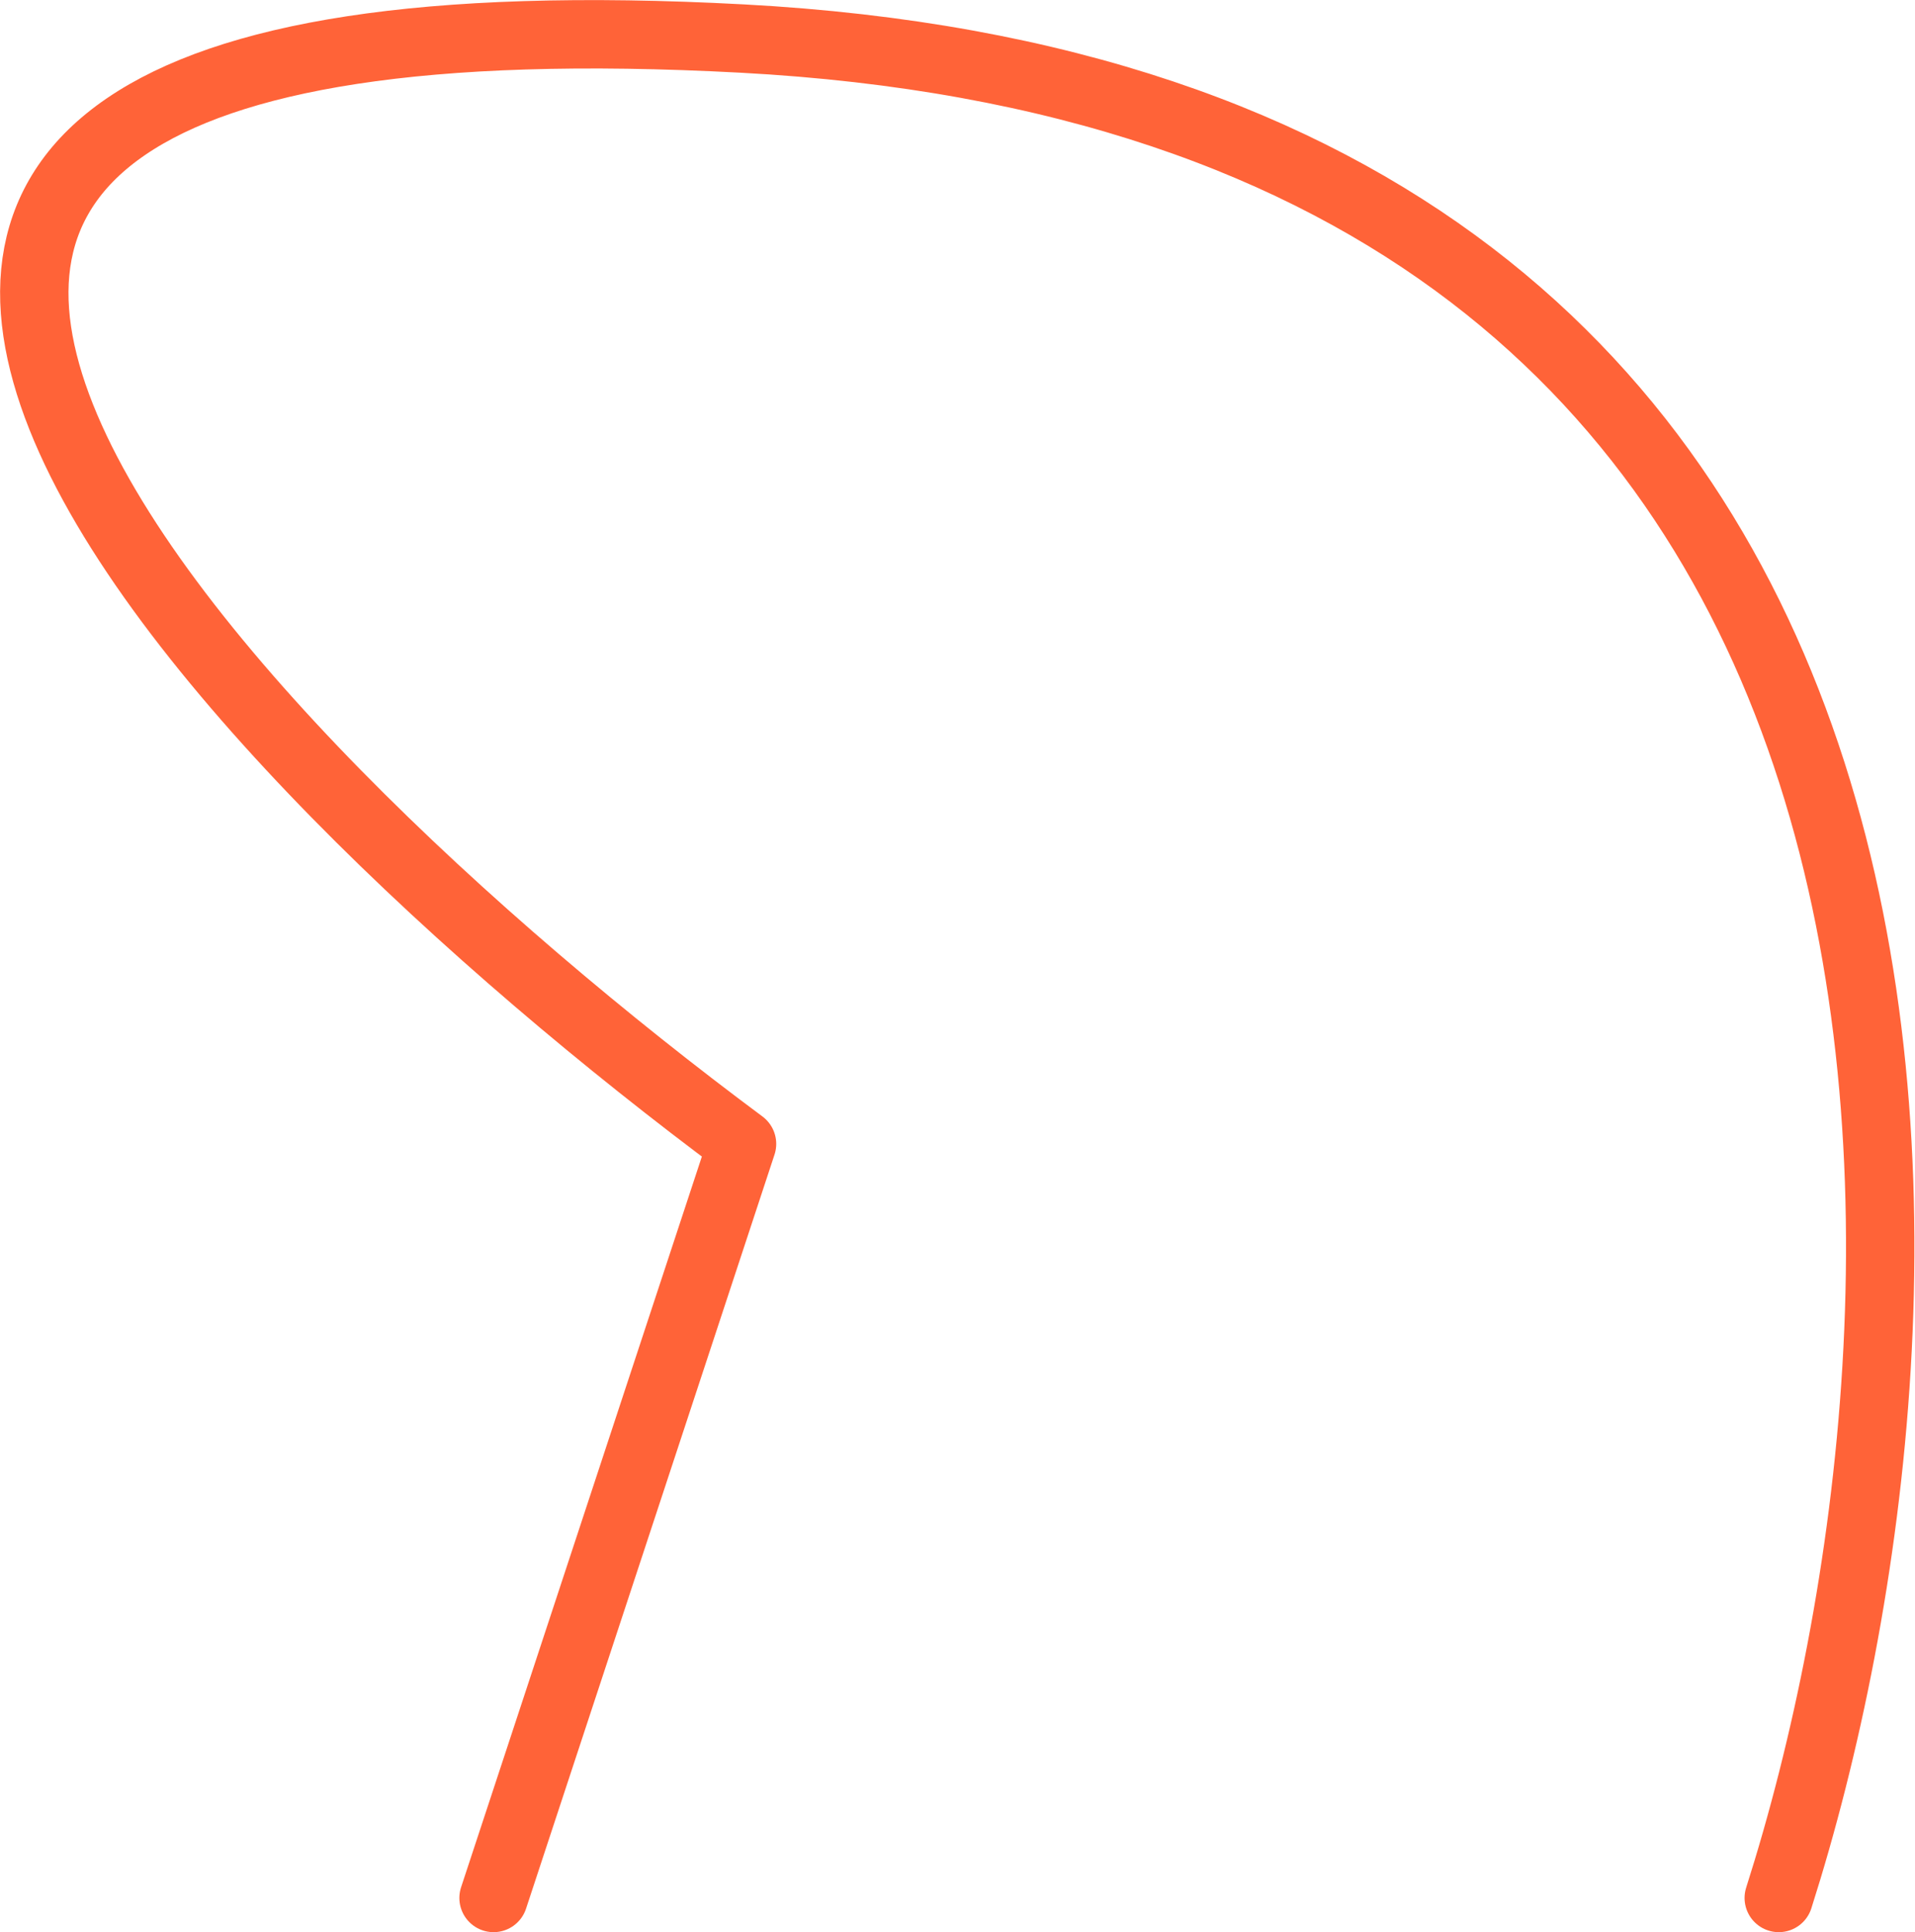 <svg width="112" height="113" viewBox="0 0 112 113" fill="none" xmlns="http://www.w3.org/2000/svg"><path d="M104.032 110.995C115.057 76.418 118.364 6.263 43.398 2.254s-31.236 41.425 0 64.643l-14.532 44.098" stroke="#FF6338" stroke-width="4" stroke-linecap="round" stroke-linejoin="round"/></svg>